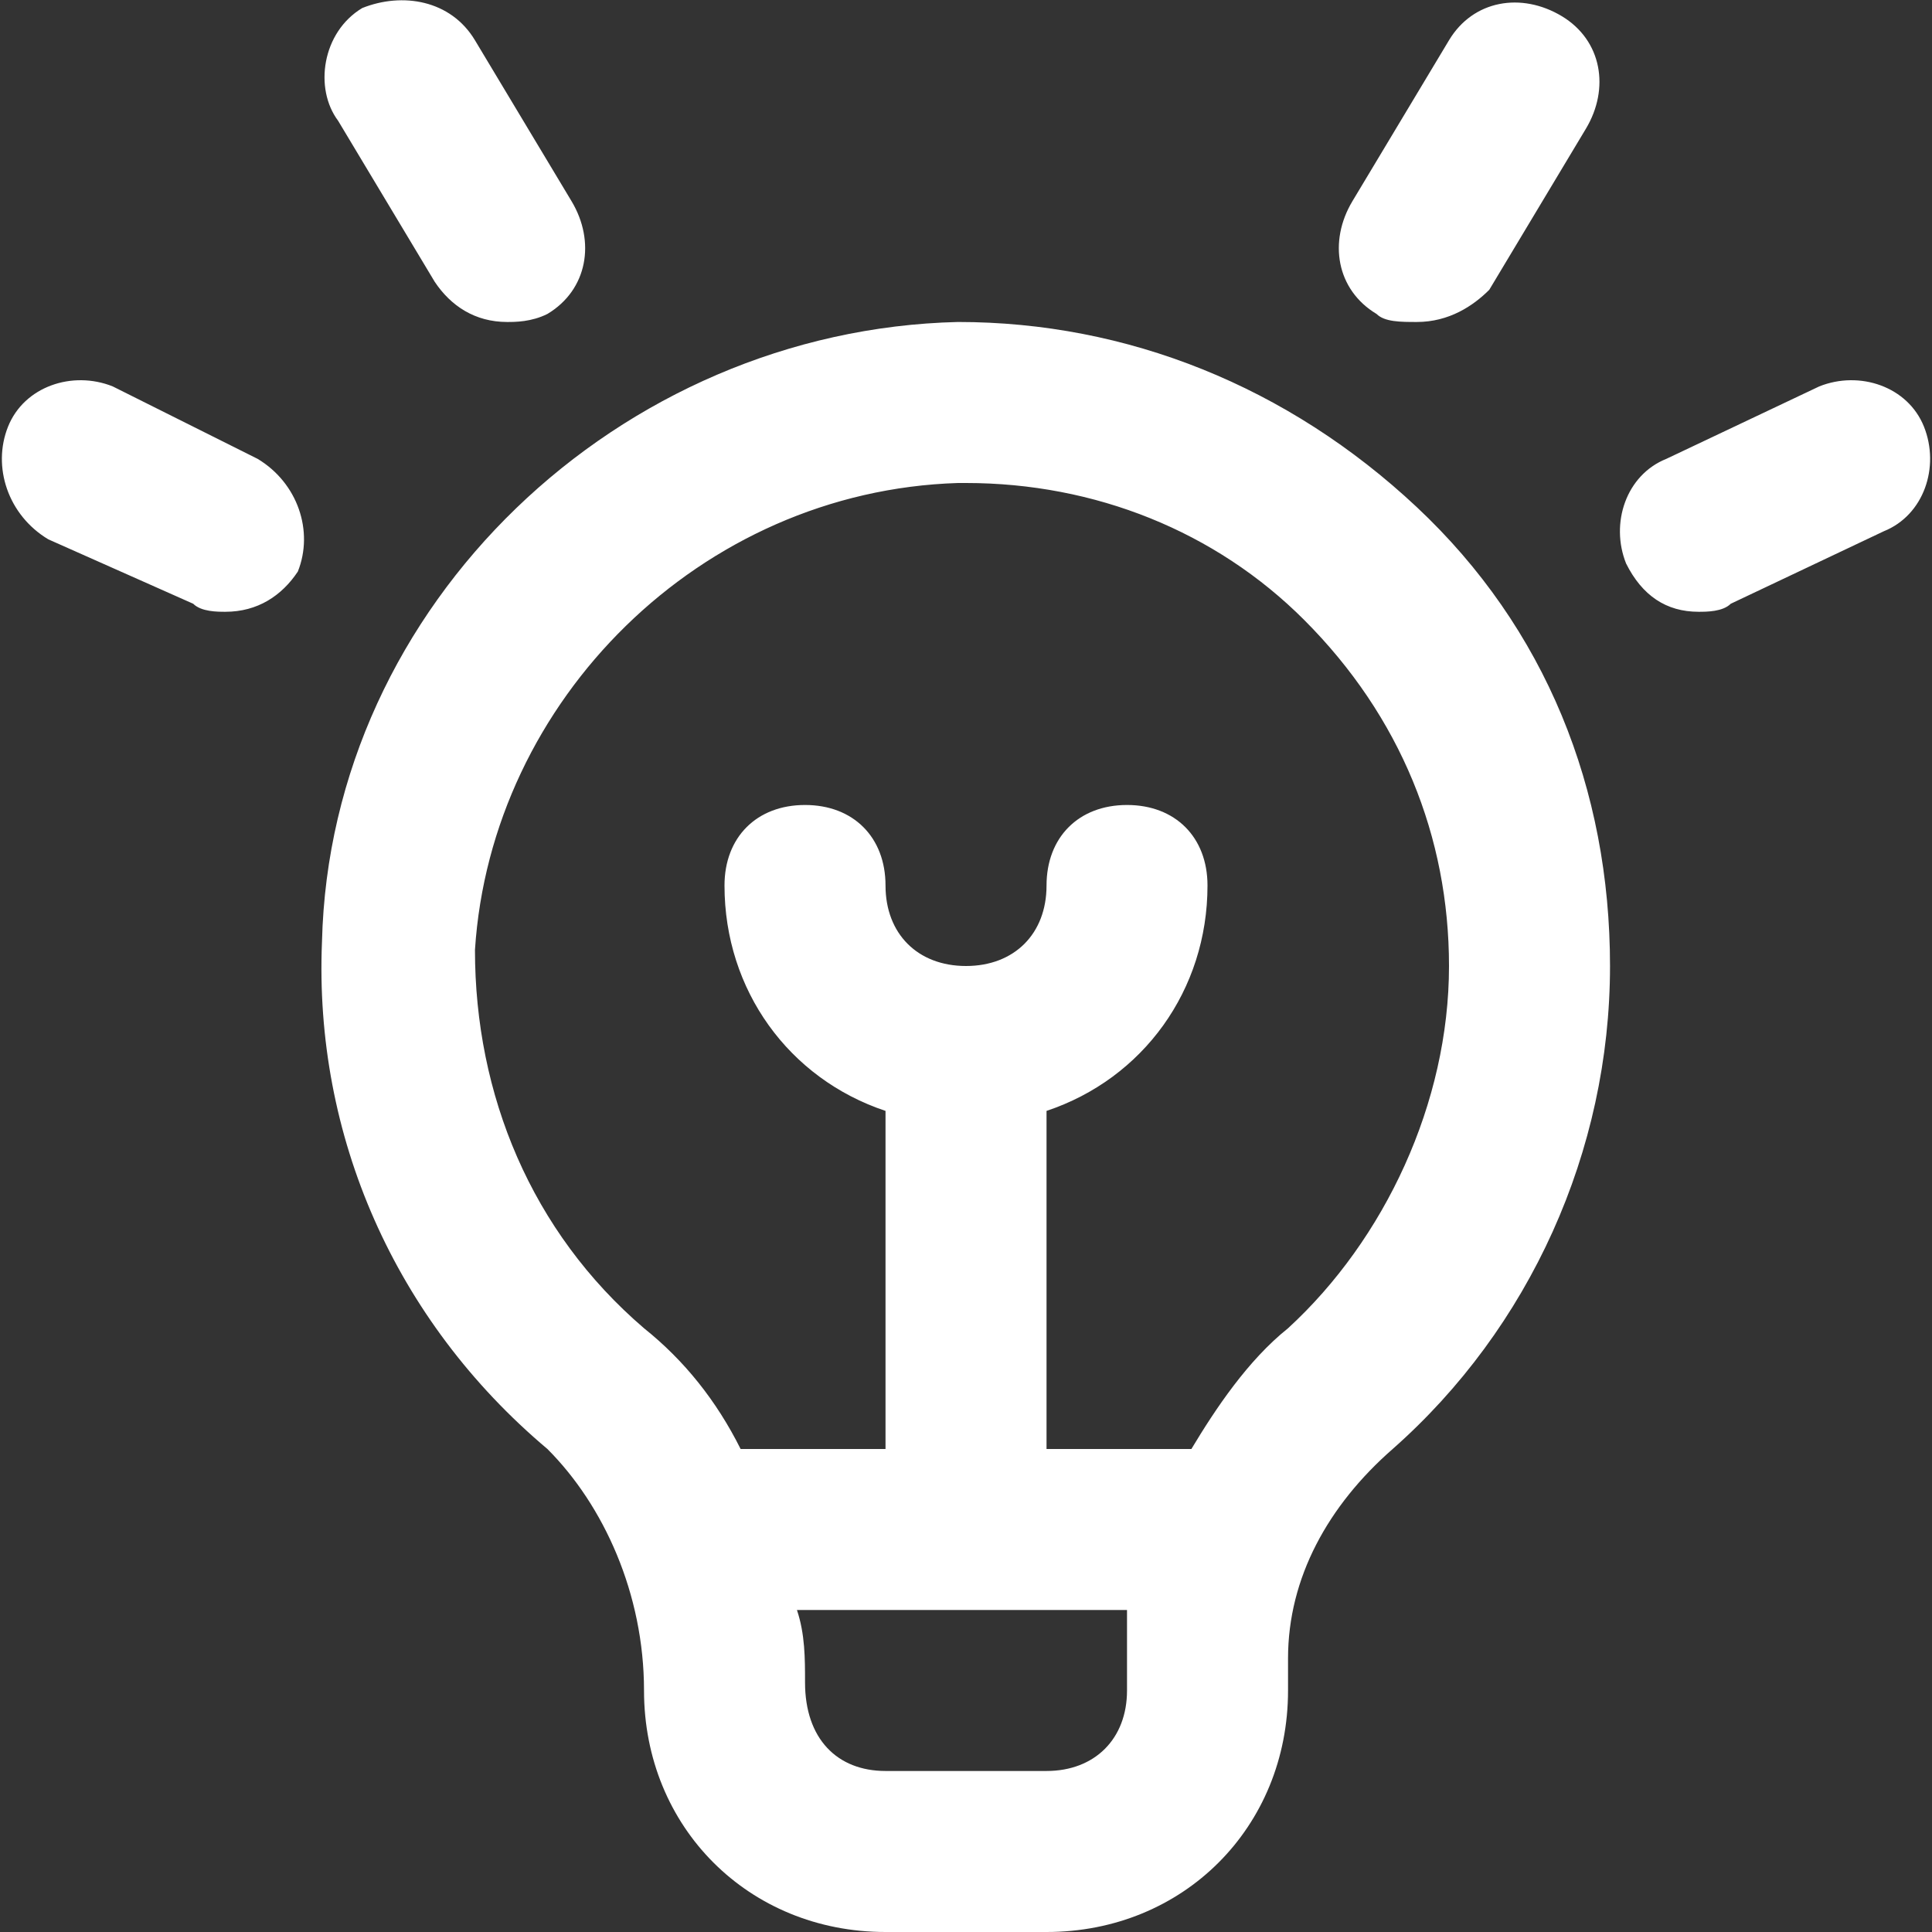 <svg width="38" height="38" viewBox="0 0 38 38" fill="none" xmlns="http://www.w3.org/2000/svg">
<rect x="0" y="0" width="38" height="38" fill="#333333" stroke="none"/>
<path d="M18.842 6.333C12.192 6.492 6.492 11.875 6.333 18.525C6.175 22.325 7.758 25.967 10.767 28.5C11.875 29.608 12.667 31.35 12.667 33.25C12.667 35.942 14.725 38 17.417 38H20.584C23.275 38 25.334 35.942 25.334 33.25V32.617C25.334 31.033 26.125 29.608 27.392 28.5C30.084 26.125 31.667 22.642 31.667 19C31.667 15.517 30.4 12.35 27.867 9.975C25.334 7.6 22.167 6.333 18.842 6.333ZM22.167 33.25C22.167 34.2 21.534 34.833 20.584 34.833H17.417C16.467 34.833 15.834 34.2 15.834 33.092C15.834 32.617 15.834 32.142 15.675 31.667H22.167C22.167 31.983 22.167 32.3 22.167 32.617V33.25ZM25.334 26.125C24.542 26.758 23.909 27.708 23.433 28.5H20.584V21.85C22.483 21.217 23.75 19.475 23.75 17.417C23.75 16.467 23.117 15.833 22.167 15.833C21.217 15.833 20.584 16.467 20.584 17.417C20.584 18.367 19.95 19 19 19C18.05 19 17.417 18.367 17.417 17.417C17.417 16.467 16.784 15.833 15.834 15.833C14.883 15.833 14.25 16.467 14.25 17.417C14.25 19.475 15.517 21.217 17.417 21.85V28.5H14.567C14.092 27.55 13.459 26.758 12.667 26.125C10.45 24.225 9.342 21.533 9.342 18.683C9.658 13.775 13.775 9.658 18.842 9.5H19C21.534 9.5 23.909 10.45 25.65 12.192C27.55 14.092 28.5 16.467 28.5 19C28.5 21.692 27.233 24.383 25.334 26.125ZM26.6 3.958L28.5 0.792C28.975 -5.25336e-05 29.925 -0.158 30.717 0.317C31.509 0.792 31.667 1.742 31.192 2.533L29.292 5.7C28.975 6.017 28.5 6.333 27.867 6.333C27.55 6.333 27.233 6.333 27.075 6.175C26.284 5.7 26.125 4.75 26.6 3.958ZM37.05 10.45L34.042 11.875C33.883 12.033 33.567 12.033 33.408 12.033C32.775 12.033 32.3 11.717 31.983 11.083C31.667 10.292 31.983 9.342 32.775 9.025L35.783 7.6C36.575 7.283 37.525 7.6 37.842 8.392C38.158 9.183 37.842 10.133 37.05 10.45ZM6.65 2.375C6.175 1.742 6.333 0.633 7.125 0.158C7.917 -0.158 8.867 -5.25336e-05 9.342 0.792L11.242 3.958C11.717 4.75 11.559 5.7 10.767 6.175C10.45 6.333 10.133 6.333 9.975 6.333C9.342 6.333 8.867 6.017 8.55 5.542L6.65 2.375ZM5.858 11.242C5.542 11.717 5.067 12.033 4.433 12.033C4.275 12.033 3.958 12.033 3.8 11.875L0.95 10.608C0.158 10.133 -0.158 9.183 0.158 8.392C0.475 7.6 1.425 7.283 2.217 7.6L5.067 9.025C5.858 9.5 6.175 10.45 5.858 11.242Z" fill="white"/>
</svg>
